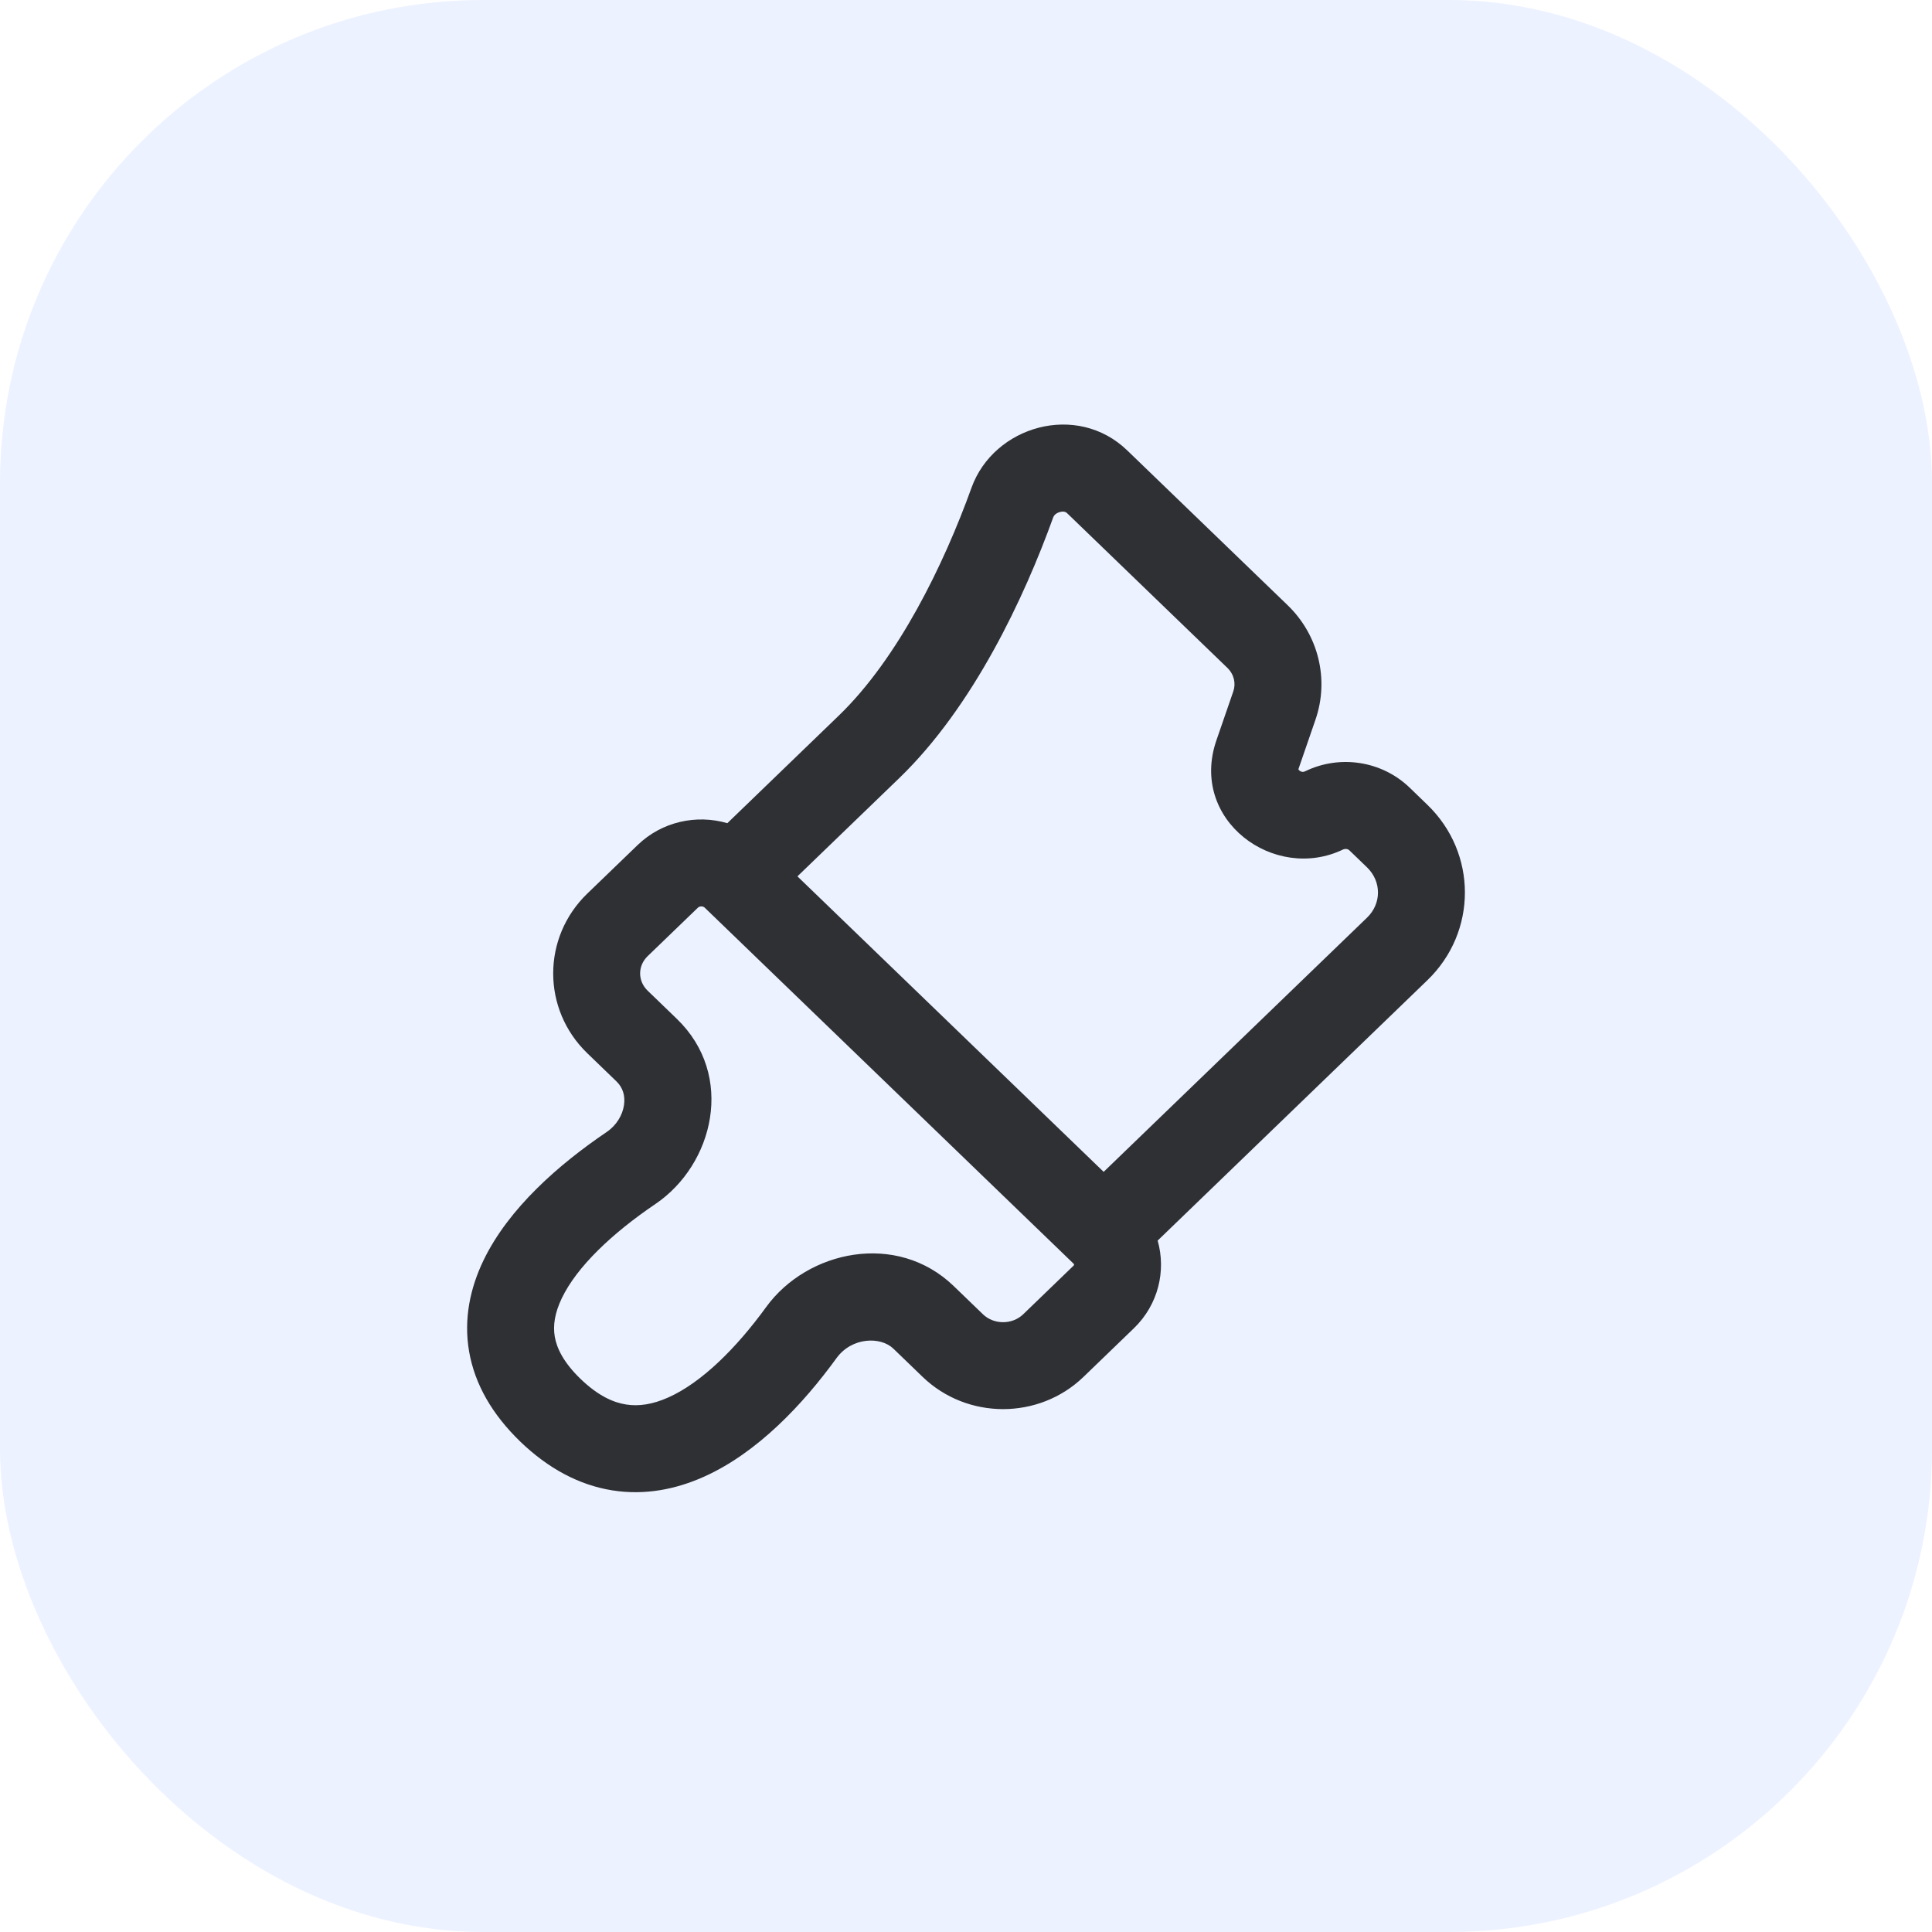 <svg width="40" height="40" viewBox="0 0 40 40" fill="none" xmlns="http://www.w3.org/2000/svg">
<rect width="40" height="40" rx="10" fill="#4378FF" fill-opacity="0.1"/>
<path fill-rule="evenodd" clip-rule="evenodd" d="M20.114 10.098C20.575 8.819 22.295 8.318 23.339 9.326L26.66 12.531C27.295 13.144 27.525 14.063 27.235 14.902L26.886 15.914C26.884 15.921 26.883 15.926 26.882 15.928C26.884 15.931 26.889 15.942 26.904 15.954C26.921 15.969 26.942 15.977 26.96 15.98C26.974 15.982 26.994 15.982 27.027 15.966C27.742 15.621 28.609 15.752 29.186 16.308L28.561 16.956L29.186 16.308L29.553 16.663C30.588 17.662 30.588 19.295 29.553 20.294L23.968 25.685C24.146 26.311 23.982 27.012 23.475 27.501L22.434 28.506C21.51 29.397 20.025 29.397 19.101 28.506L18.496 27.922C18.234 27.669 17.639 27.68 17.32 28.117C16.629 29.069 15.687 30.076 14.573 30.575C13.999 30.832 13.354 30.965 12.674 30.856C11.989 30.746 11.35 30.404 10.771 29.846C10.194 29.288 9.83 28.663 9.712 27.98C9.595 27.3 9.739 26.659 10.009 26.097C10.531 25.011 11.58 24.101 12.559 23.438C12.765 23.299 12.889 23.086 12.919 22.88C12.948 22.683 12.893 22.515 12.764 22.39L12.159 21.806C11.218 20.897 11.218 19.41 12.159 18.501L13.201 17.496C13.706 17.008 14.422 16.857 15.059 17.043L17.366 14.816C18.602 13.623 19.544 11.68 20.114 10.098ZM16.51 18.144L22.85 24.262L28.303 18.999C28.605 18.708 28.605 18.25 28.303 17.958L27.936 17.604C27.924 17.592 27.905 17.582 27.88 17.578C27.854 17.574 27.83 17.578 27.809 17.587C26.384 18.275 24.614 16.978 25.185 15.326L25.534 14.315C25.591 14.15 25.551 13.962 25.41 13.826L22.089 10.621C22.072 10.605 22.03 10.579 21.948 10.6C21.861 10.622 21.82 10.673 21.807 10.708C21.209 12.367 20.154 14.627 18.616 16.112L16.51 18.144ZM26.882 15.929C26.882 15.93 26.882 15.93 26.882 15.929L26.882 15.929ZM14.52 18.766C14.488 18.766 14.465 18.778 14.451 18.791L13.409 19.796C13.201 19.997 13.201 20.31 13.409 20.511L14.014 21.095C15.227 22.266 14.777 24.11 13.569 24.928C12.67 25.537 11.944 26.227 11.632 26.877C11.485 27.183 11.446 27.443 11.486 27.675C11.526 27.905 11.659 28.201 12.021 28.55C12.383 28.899 12.698 29.037 12.959 29.078C13.223 29.121 13.512 29.078 13.838 28.932C14.522 28.626 15.238 27.921 15.864 27.059C16.716 25.888 18.568 25.49 19.746 26.627L20.351 27.211C20.578 27.429 20.957 27.429 21.184 27.211L22.225 26.206C22.233 26.198 22.235 26.193 22.236 26.191C22.236 26.19 22.237 26.188 22.237 26.187C22.237 26.186 22.237 26.184 22.237 26.183C22.237 26.181 22.237 26.178 22.236 26.175C22.235 26.173 22.233 26.168 22.225 26.161L14.589 18.791C14.575 18.778 14.552 18.766 14.52 18.766Z" fill="black" fill-opacity="0.8"/>
</svg>

